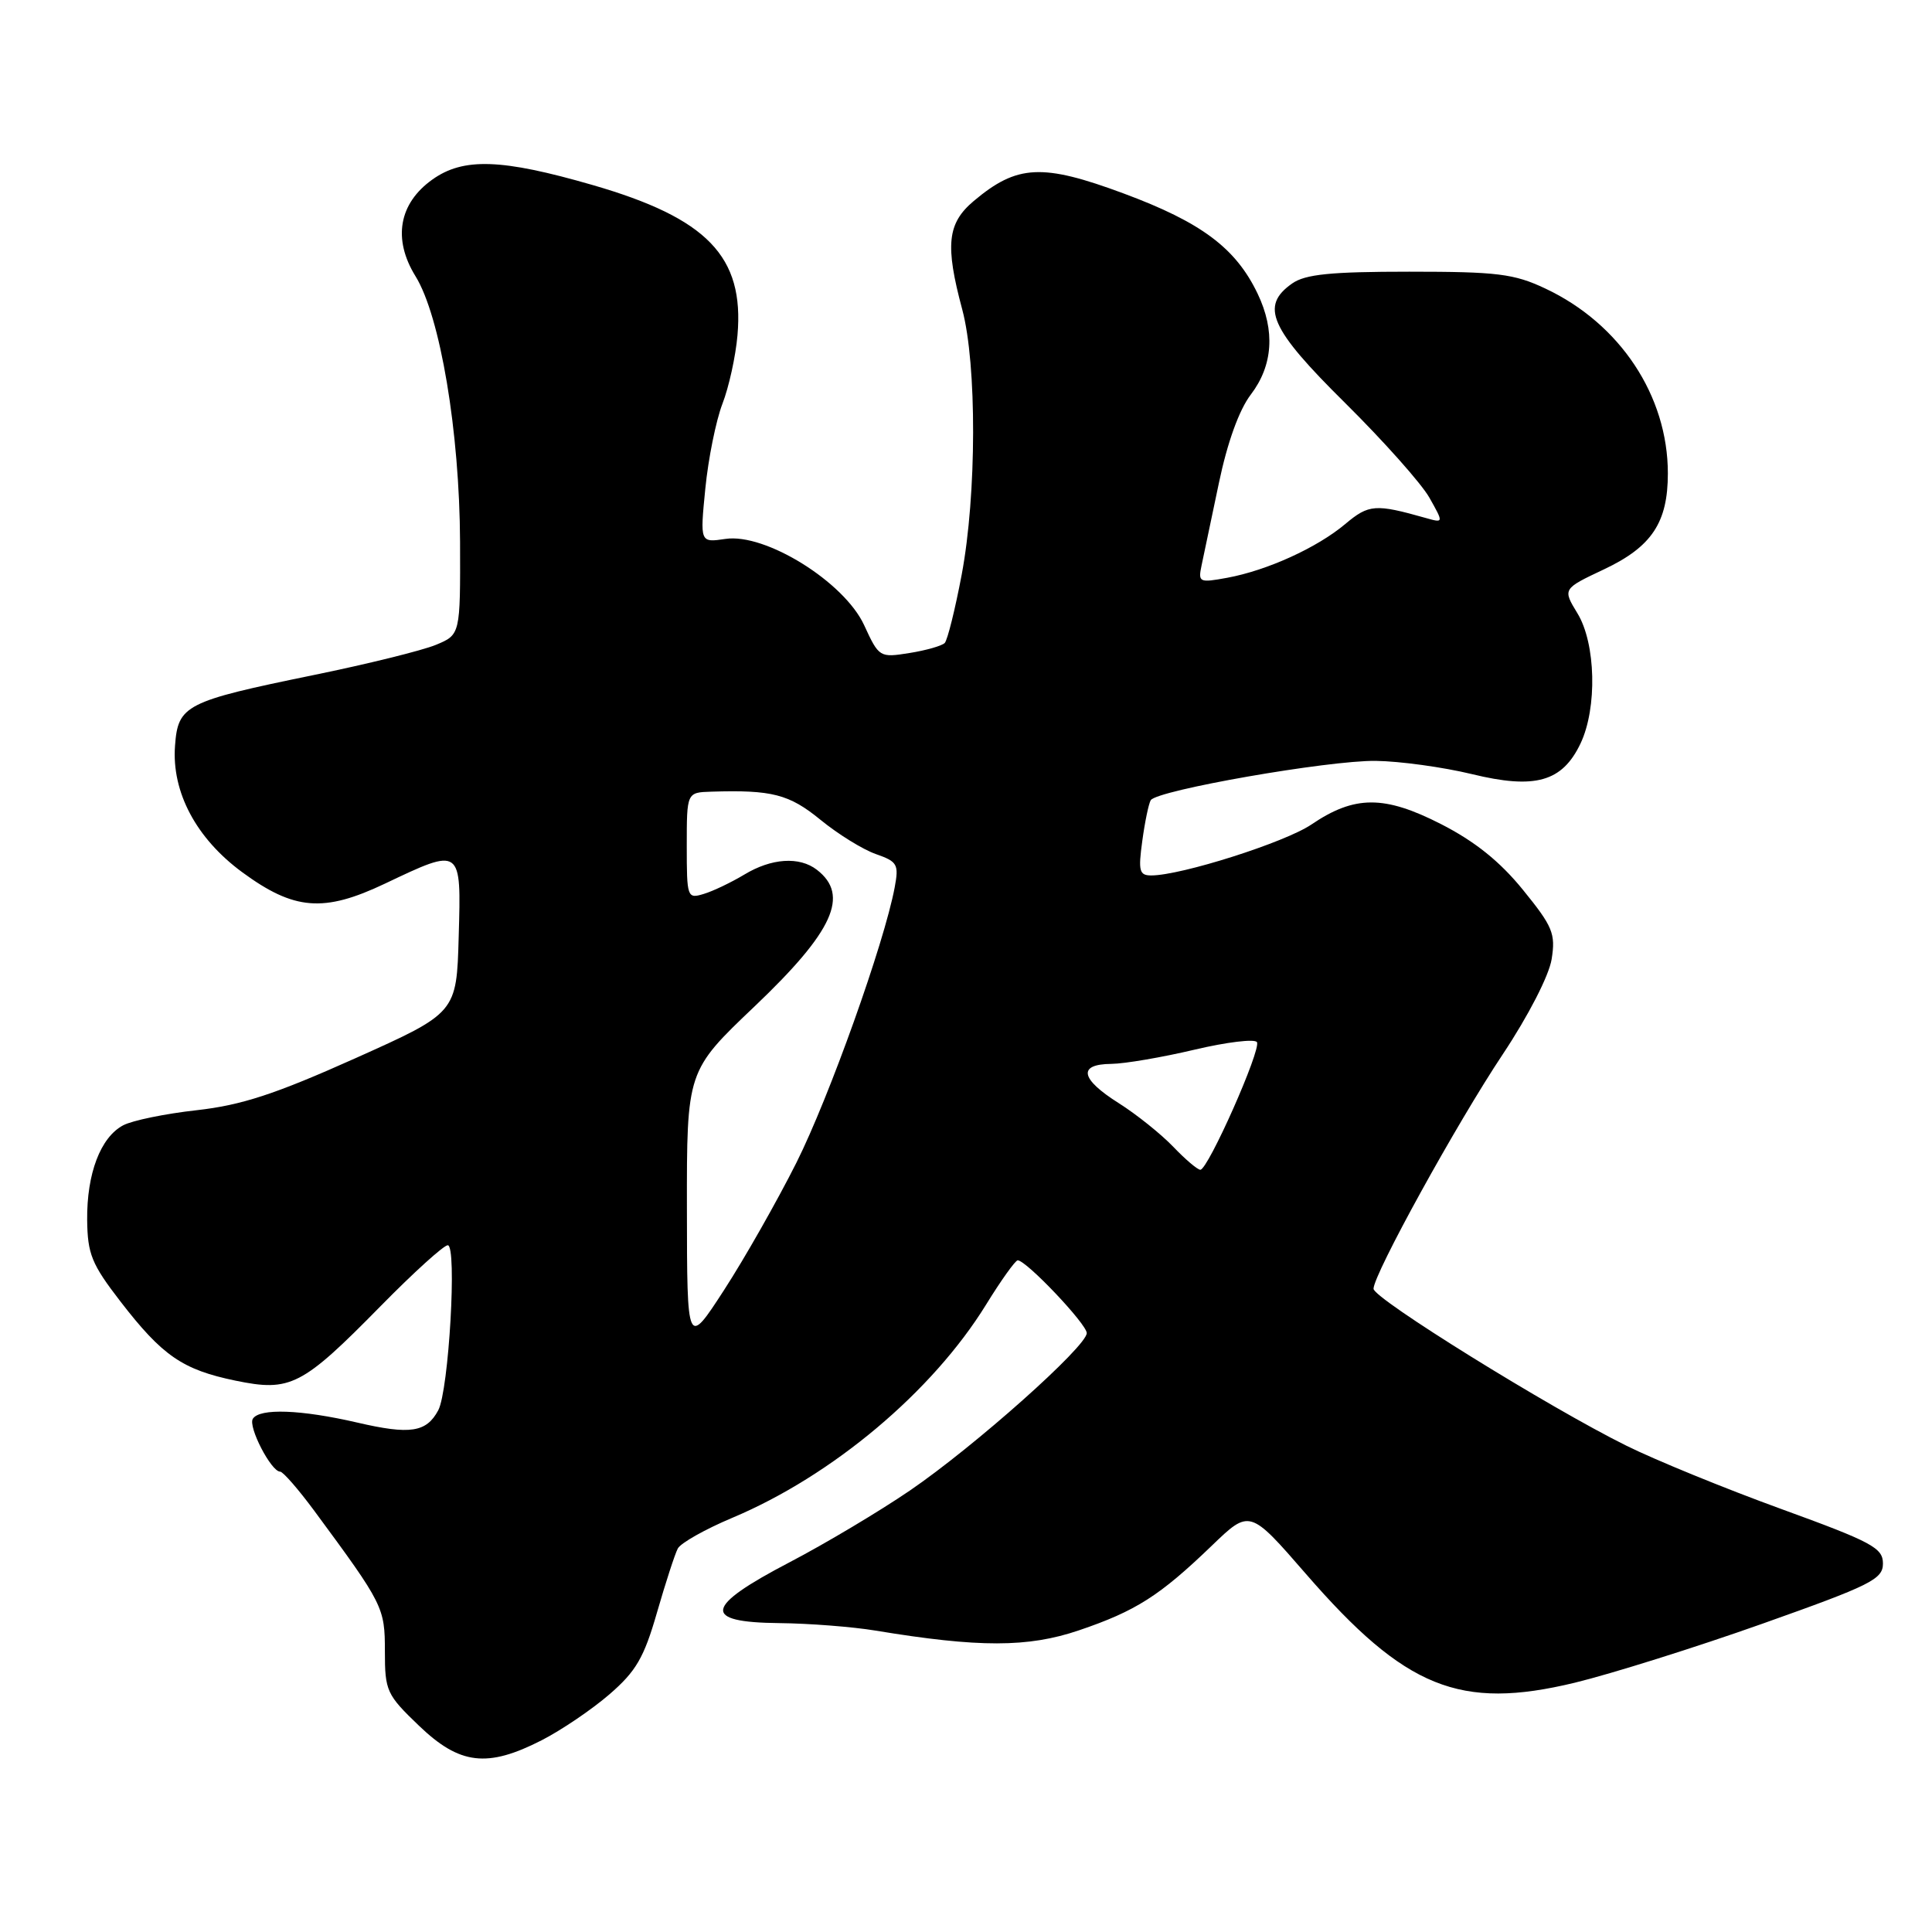 <?xml version="1.0" encoding="UTF-8" standalone="no"?>
<!DOCTYPE svg PUBLIC "-//W3C//DTD SVG 1.1//EN" "http://www.w3.org/Graphics/SVG/1.1/DTD/svg11.dtd" >
<svg xmlns="http://www.w3.org/2000/svg" xmlns:xlink="http://www.w3.org/1999/xlink" version="1.1" viewBox="0 0 256 256">
 <g >
 <path fill="currentColor"
d=" M 71.78 230.59 C 74.38 229.26 78.41 226.53 80.74 224.52 C 84.28 221.46 85.33 219.66 87.05 213.68 C 88.19 209.73 89.43 205.91 89.81 205.19 C 90.19 204.46 93.44 202.63 97.03 201.12 C 110.30 195.54 123.54 184.41 130.66 172.87 C 132.65 169.64 134.54 167.00 134.85 167.00 C 135.99 167.00 144.00 175.45 144.00 176.64 C 144.00 178.41 129.12 191.66 120.57 197.50 C 116.54 200.25 109.37 204.53 104.64 207.00 C 93.30 212.92 92.95 214.97 103.25 215.07 C 107.24 215.11 112.97 215.56 116.00 216.06 C 129.73 218.33 136.21 218.32 142.96 216.03 C 150.51 213.47 153.67 211.45 160.55 204.83 C 165.59 199.97 165.59 199.97 173.05 208.56 C 186.21 223.72 193.44 226.64 208.66 222.97 C 213.52 221.79 224.70 218.28 233.50 215.16 C 247.93 210.04 249.50 209.26 249.50 207.17 C 249.50 205.10 248.04 204.32 236.00 199.94 C 228.57 197.24 219.35 193.47 215.50 191.56 C 205.27 186.50 182.00 172.06 182.00 170.77 C 182.00 168.86 193.01 148.87 199.13 139.69 C 202.52 134.59 205.25 129.28 205.60 127.10 C 206.14 123.71 205.75 122.77 201.80 117.91 C 198.75 114.15 195.43 111.49 190.95 109.20 C 183.43 105.36 179.49 105.37 173.77 109.25 C 170.28 111.62 156.50 116.00 152.55 116.00 C 150.96 116.00 150.81 115.41 151.36 111.42 C 151.70 108.90 152.21 106.47 152.48 106.03 C 153.30 104.71 176.01 100.74 182.29 100.82 C 185.48 100.86 191.21 101.65 195.02 102.57 C 203.42 104.62 207.01 103.60 209.43 98.51 C 211.66 93.81 211.46 85.26 209.02 81.27 C 207.05 78.03 207.05 78.03 212.54 75.44 C 218.87 72.45 221.00 69.24 221.00 62.73 C 221.00 52.44 214.66 42.88 204.76 38.23 C 200.61 36.27 198.39 36.00 186.73 36.00 C 176.32 36.00 172.96 36.34 171.22 37.56 C 166.94 40.56 168.26 43.53 178.25 53.41 C 183.34 58.45 188.35 64.08 189.40 65.94 C 191.30 69.31 191.30 69.31 188.90 68.63 C 182.25 66.75 181.38 66.81 178.26 69.43 C 174.53 72.57 167.92 75.58 162.61 76.56 C 158.89 77.24 158.74 77.17 159.22 74.89 C 159.50 73.57 160.53 68.67 161.51 64.00 C 162.63 58.63 164.19 54.31 165.74 52.28 C 168.68 48.42 168.99 43.82 166.64 38.91 C 163.75 32.87 159.19 29.46 148.90 25.64 C 138.10 21.63 134.77 21.80 129.03 26.63 C 125.52 29.58 125.21 32.47 127.50 41.00 C 129.45 48.27 129.42 65.57 127.43 76.14 C 126.56 80.74 125.55 84.81 125.18 85.20 C 124.80 85.58 122.70 86.18 120.50 86.53 C 116.56 87.16 116.47 87.11 114.50 82.83 C 111.86 77.11 101.41 70.61 96.12 71.41 C 92.75 71.91 92.75 71.91 93.46 64.73 C 93.85 60.78 94.87 55.74 95.72 53.52 C 96.58 51.31 97.48 47.21 97.72 44.42 C 98.63 33.99 93.73 28.91 78.50 24.51 C 66.46 21.03 61.40 20.86 57.29 23.79 C 52.84 26.96 52.02 31.68 55.05 36.59 C 58.34 41.90 60.90 57.21 60.96 71.80 C 61.00 84.10 61.00 84.10 57.75 85.45 C 55.96 86.19 48.65 88.00 41.50 89.46 C 24.54 92.94 23.58 93.43 23.19 98.84 C 22.74 104.97 26.01 111.10 32.09 115.57 C 38.98 120.63 42.89 120.94 51.00 117.09 C 61.18 112.25 61.12 112.21 60.78 124.11 C 60.50 134.21 60.50 134.21 47.05 140.24 C 36.42 145.00 32.01 146.44 26.05 147.11 C 21.90 147.57 17.52 148.47 16.32 149.11 C 13.32 150.70 11.49 155.51 11.55 161.65 C 11.60 166.16 12.14 167.50 15.95 172.44 C 21.52 179.66 24.19 181.49 31.19 182.94 C 38.49 184.45 40.01 183.67 50.43 173.07 C 54.79 168.63 58.80 165.00 59.33 165.00 C 60.58 165.00 59.47 184.26 58.07 186.87 C 56.50 189.80 54.36 190.13 47.35 188.50 C 39.87 186.77 34.39 186.57 33.50 188.00 C 32.85 189.05 35.93 195.00 37.12 195.00 C 37.50 195.00 39.54 197.34 41.66 200.21 C 50.81 212.61 51.00 213.00 51.00 218.82 C 51.00 224.06 51.23 224.56 55.52 228.67 C 60.92 233.85 64.57 234.28 71.78 230.59 Z  M 91.02 160.20 C 91.00 141.90 91.00 141.90 100.01 133.33 C 110.43 123.41 112.61 118.62 108.24 115.25 C 105.92 113.46 102.22 113.71 98.62 115.89 C 96.90 116.92 94.49 118.08 93.25 118.45 C 91.06 119.12 91.00 118.93 91.00 112.07 C 91.00 105.00 91.00 105.00 94.25 104.90 C 102.29 104.65 104.56 105.23 108.72 108.63 C 111.04 110.53 114.34 112.57 116.06 113.17 C 118.92 114.17 119.12 114.53 118.55 117.59 C 117.16 124.99 109.89 145.35 105.53 154.06 C 102.97 159.15 98.67 166.73 95.96 170.91 C 91.04 178.50 91.04 178.50 91.02 160.20 Z  M 155.44 151.93 C 153.82 150.25 150.59 147.66 148.25 146.18 C 143.14 142.96 142.77 141.01 147.25 140.97 C 149.04 140.95 154.00 140.10 158.27 139.09 C 162.54 138.08 166.27 137.63 166.55 138.09 C 167.15 139.05 160.07 155.00 159.05 155.00 C 158.68 155.00 157.05 153.62 155.44 151.93 Z "/>
</g>
</svg>